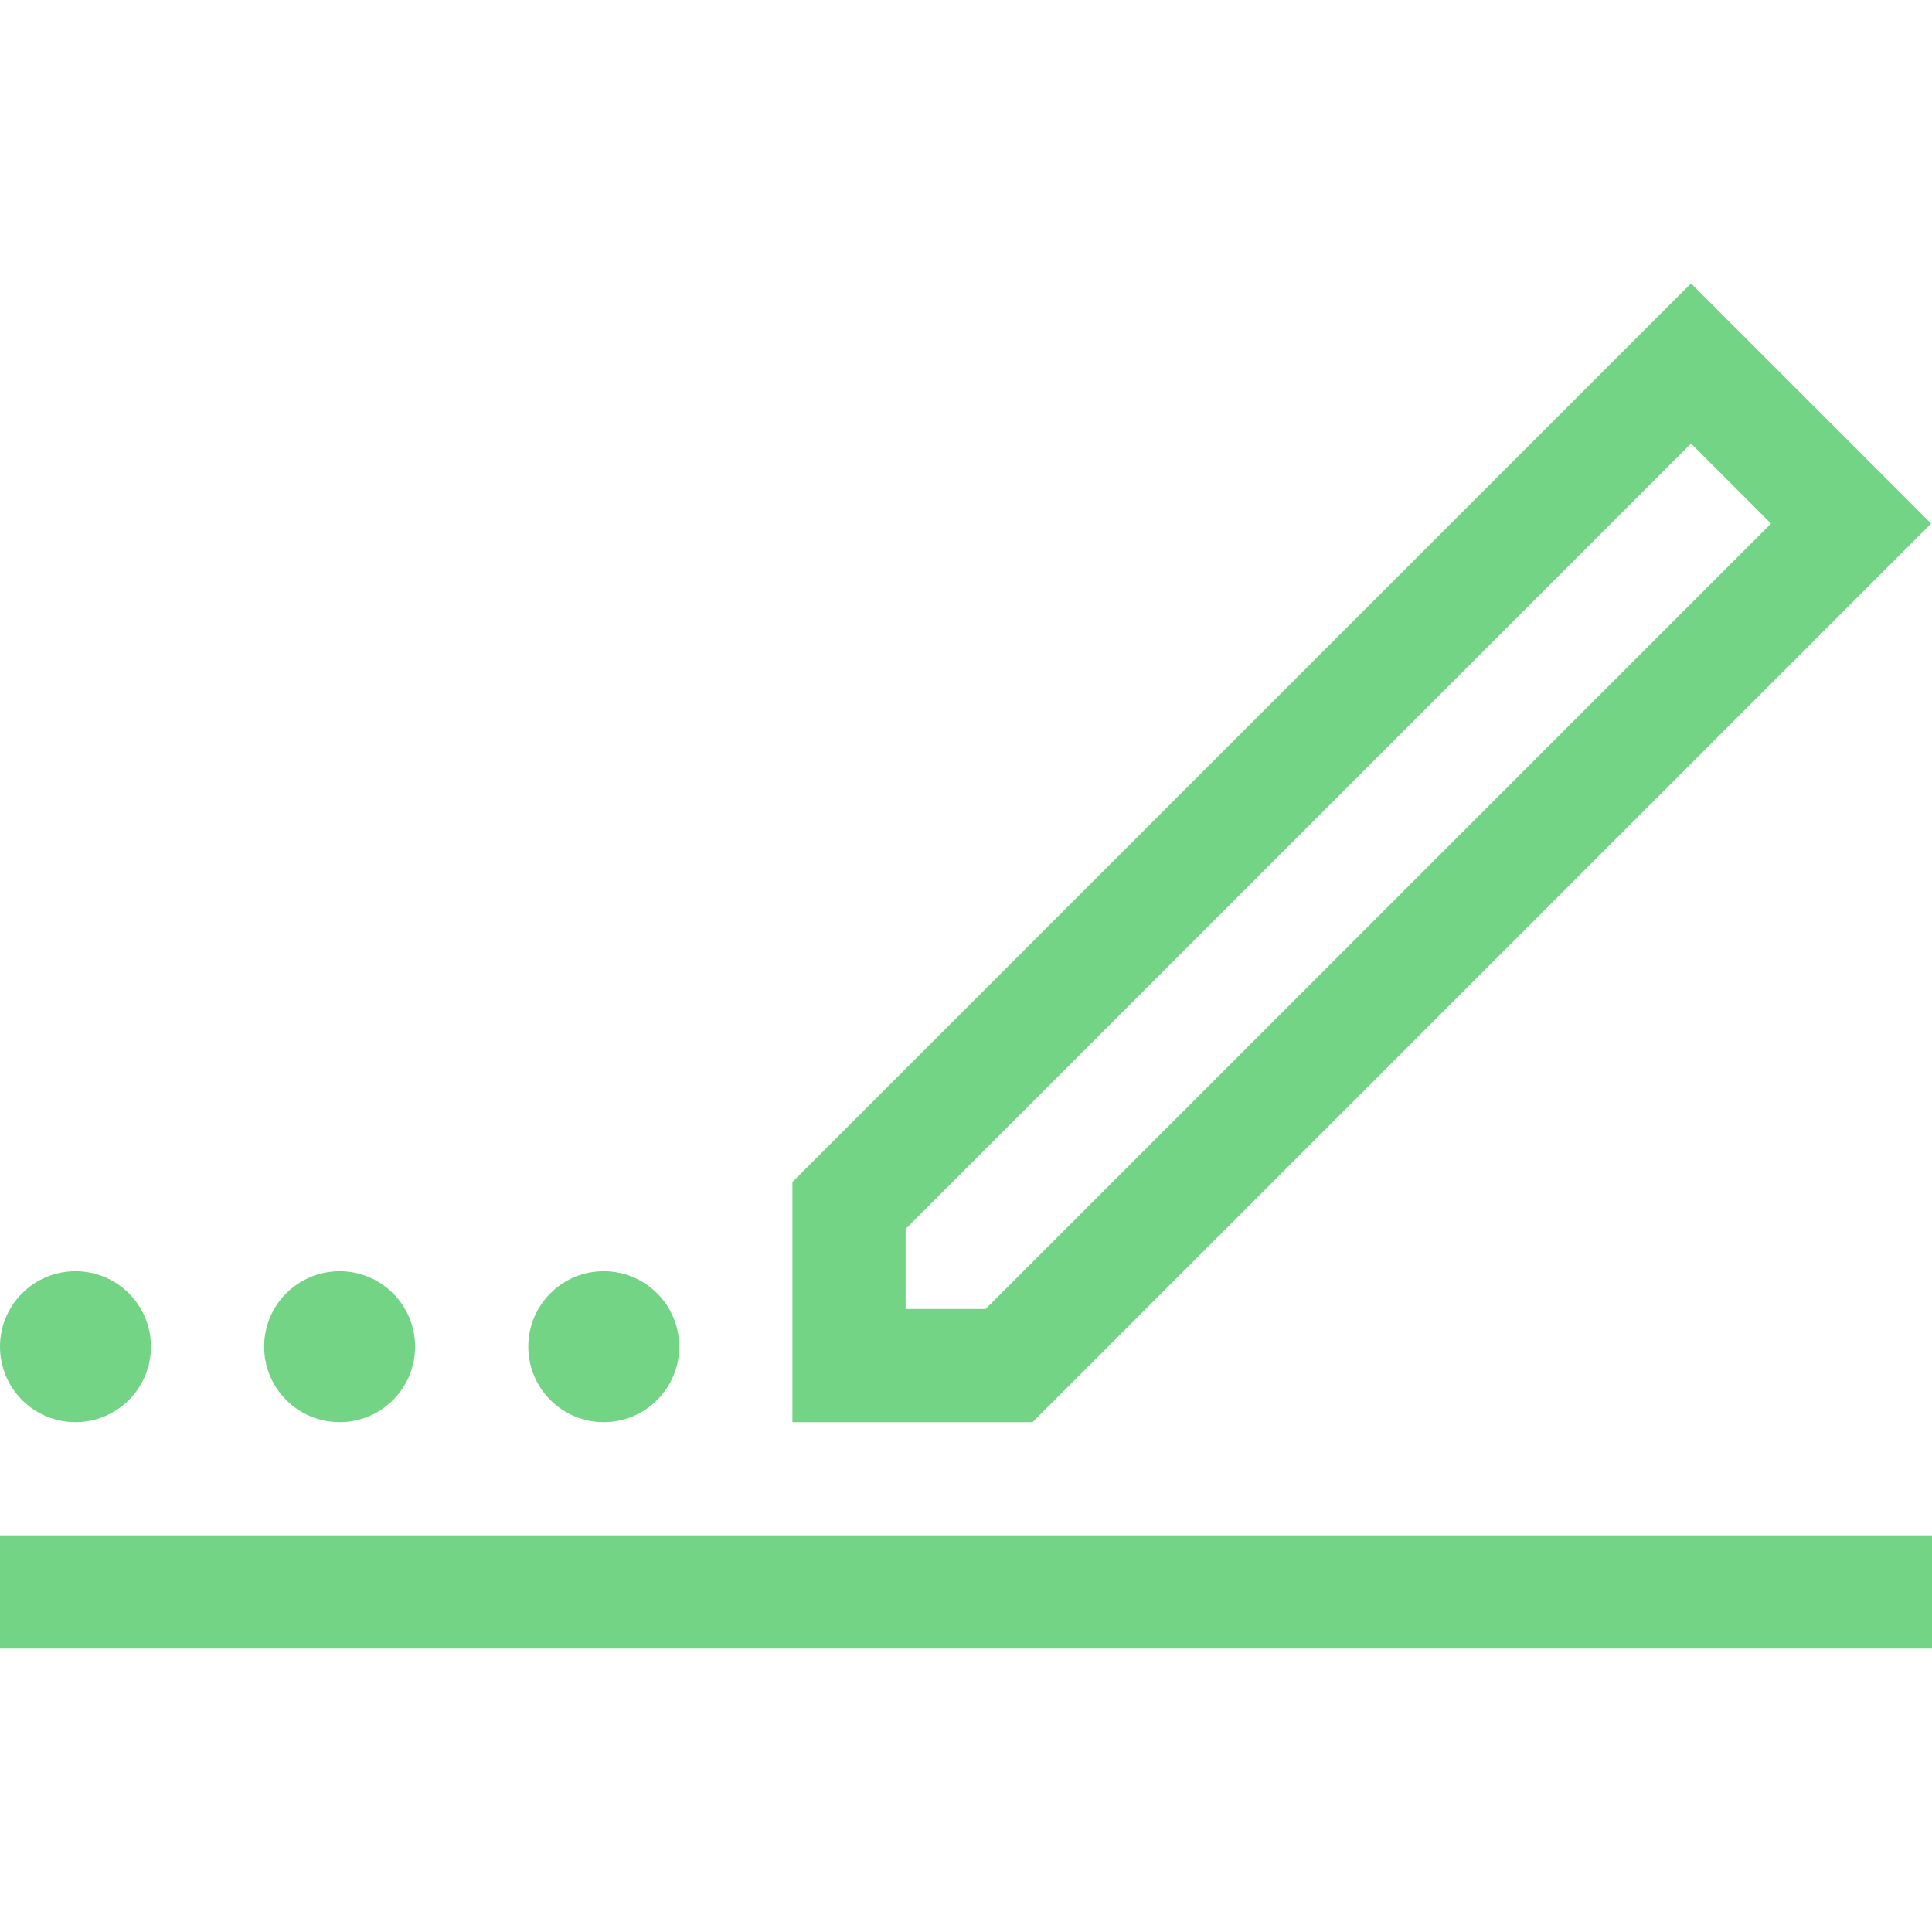 <?xml version="1.0"?>
<svg xmlns="http://www.w3.org/2000/svg" xmlns:xlink="http://www.w3.org/1999/xlink" version="1.1" id="Capa_1" x="0px" y="0px" viewBox="0 0 512 512" style="enable-background:new 0 0 512 512;" xml:space="preserve" width="512px" height="512px" class=""><g><g>
	<g>
		<circle cx="90" cy="356.883" r="20" data-original="#000000" class="active-path" data-old_color="#000000" fill="#72D484"/>
	</g>
</g><g>
	<g>
		<circle cx="20" cy="356.883" r="20" data-original="#000000" class="active-path" data-old_color="#000000" fill="#72D484"/>
	</g>
</g><g>
	<g>
		<circle cx="160" cy="356.883" r="20" data-original="#000000" class="active-path" data-old_color="#000000" fill="#72D484"/>
	</g>
</g><g>
	<g>
		<path d="M448.131,75.117L210,313.248v63.64h63.64l238.131-238.132L448.131,75.117z M261.214,346.888H240v-21.213l208.132-208.132    l21.214,21.213L261.214,346.888z" data-original="#000000" class="active-path" data-old_color="#000000" fill="#72D484"/>
	</g>
</g><g>
	<g>
		<rect y="406.883" width="512" height="30" data-original="#000000" class="active-path" data-old_color="#000000" fill="#72D484"/>
	</g>
</g></g> </svg>
